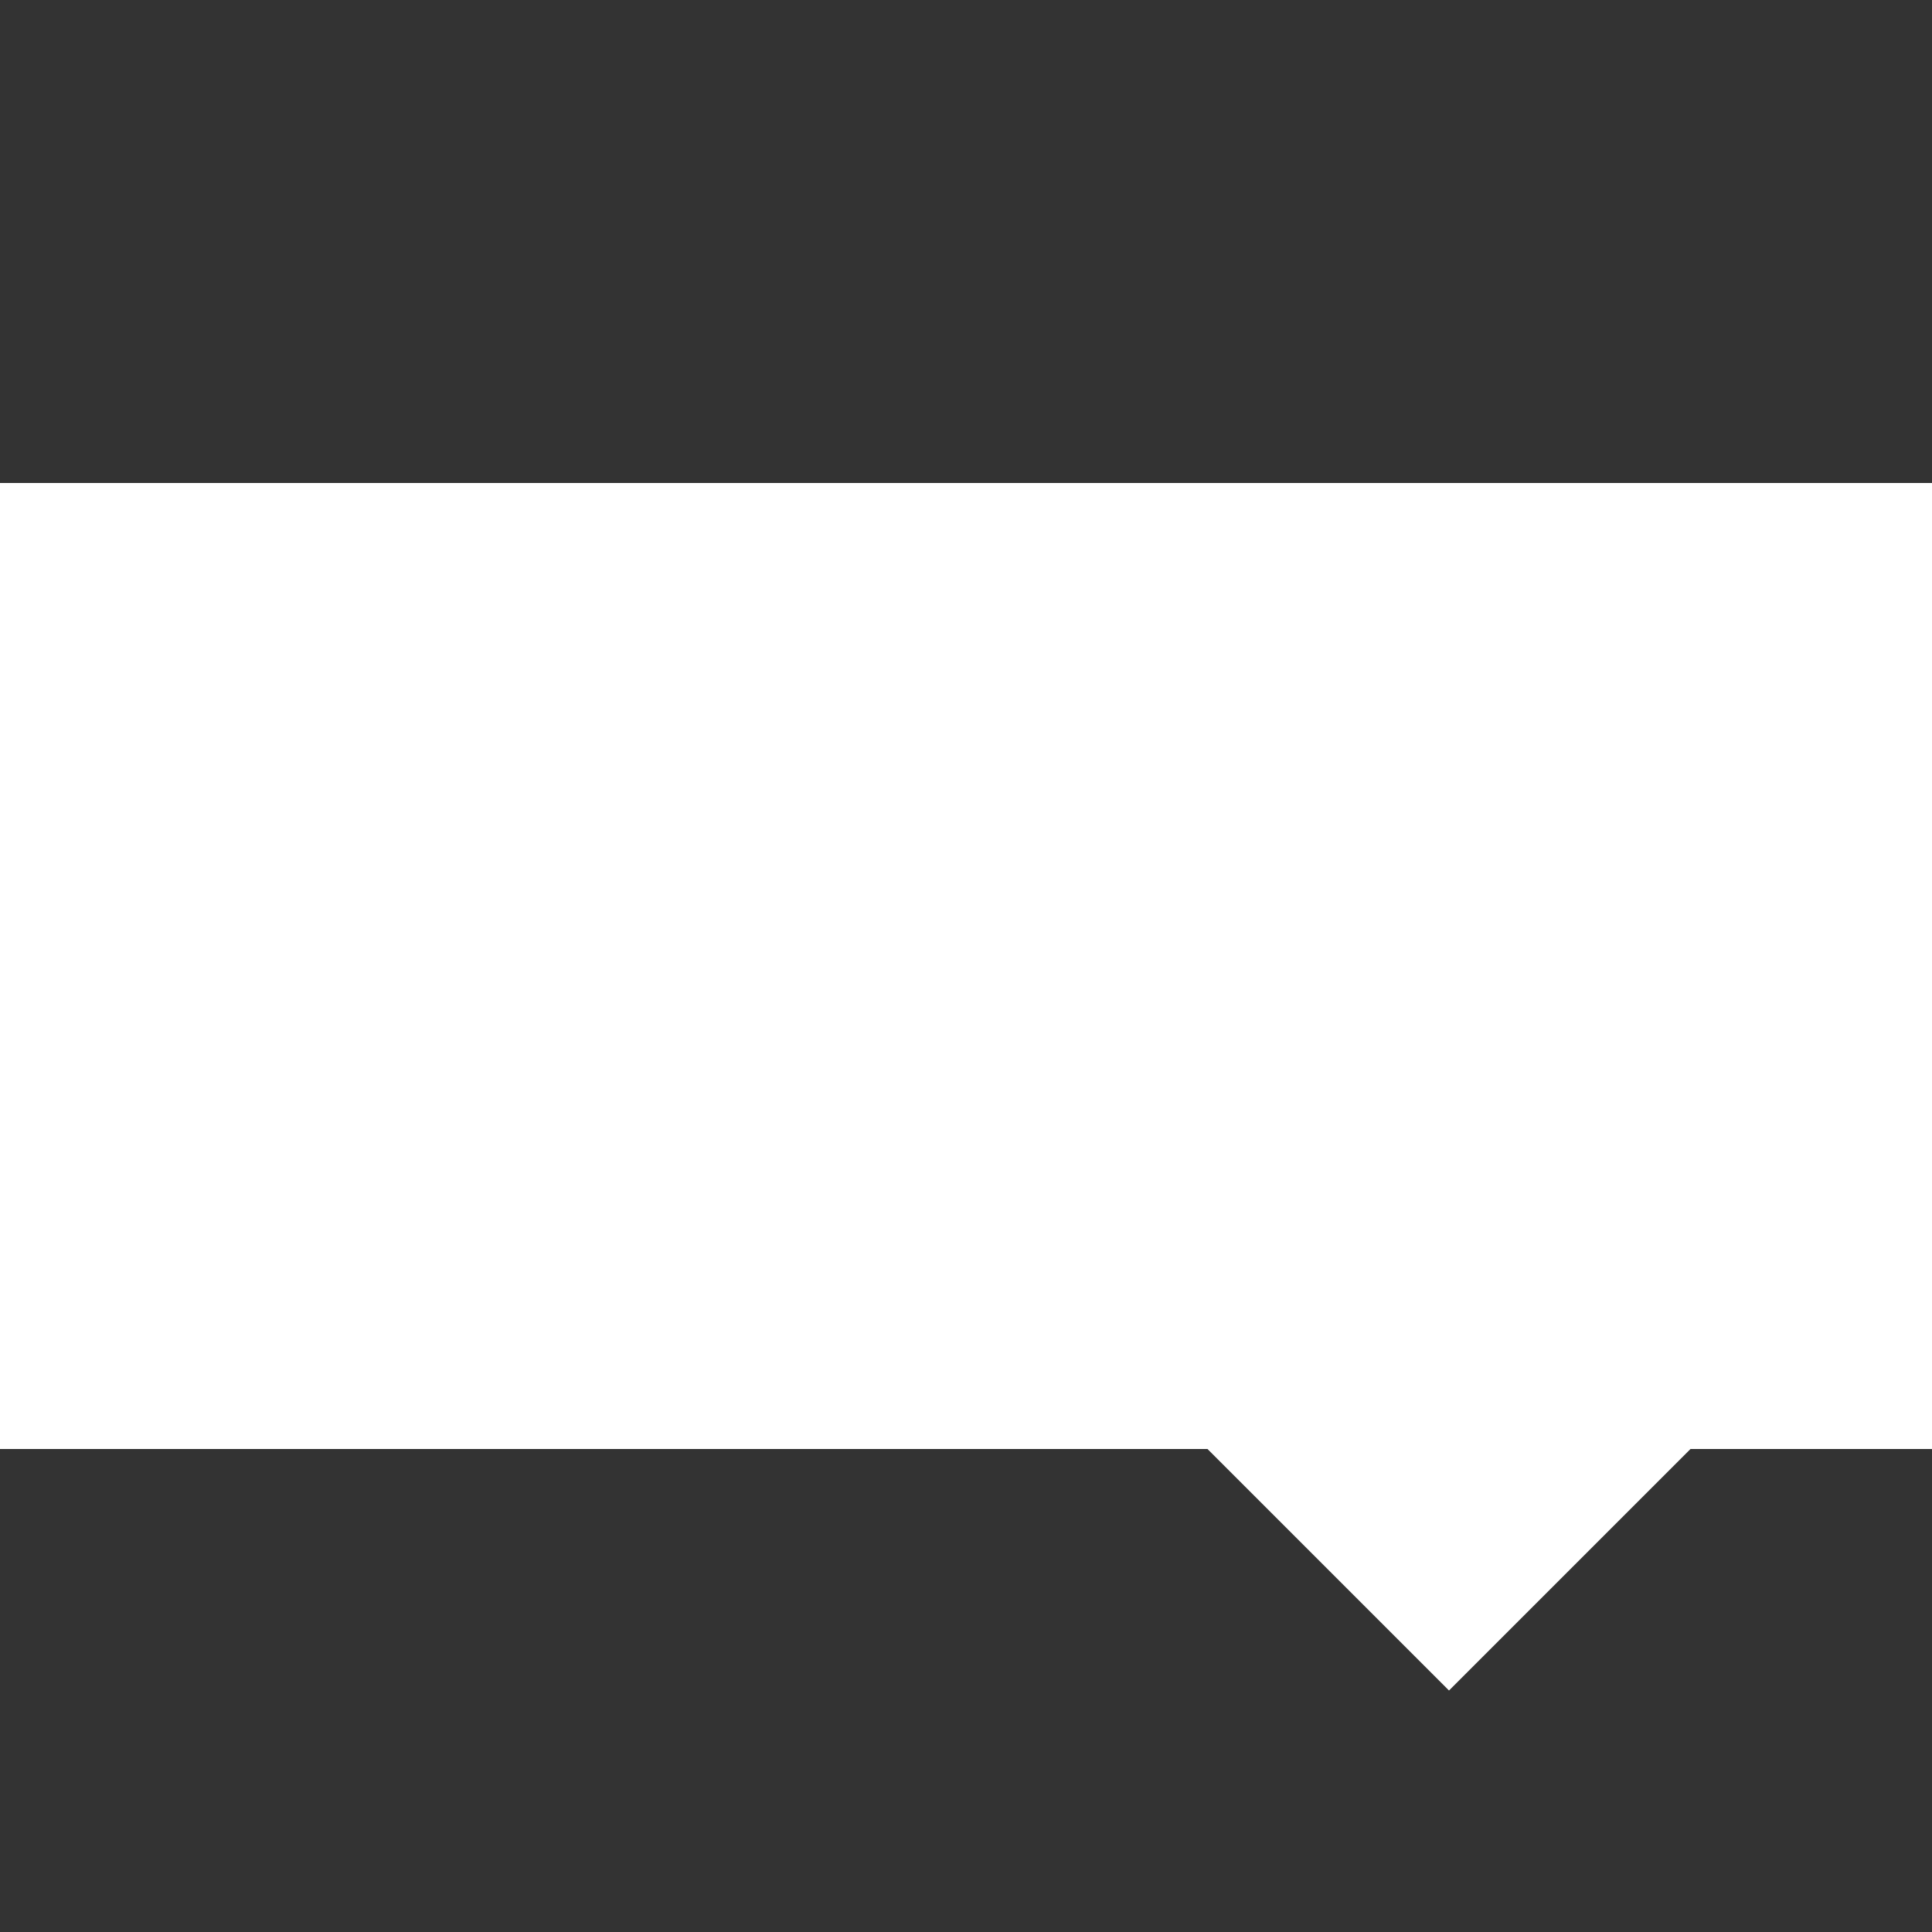 <?xml version="1.0" encoding="UTF-8" standalone="no"?>
<!-- Created with Inkscape (http://www.inkscape.org/) -->

<svg
   xmlns:dc="http://purl.org/dc/elements/1.1/"
   xmlns:cc="http://creativecommons.org/ns#"
   xmlns:rdf="http://www.w3.org/1999/02/22-rdf-syntax-ns#"
   xmlns:svg="http://www.w3.org/2000/svg"
   xmlns="http://www.w3.org/2000/svg"
   xmlns:sodipodi="http://sodipodi.sourceforge.net/DTD/sodipodi-0.dtd"
   xmlns:inkscape="http://www.inkscape.org/namespaces/inkscape"
   width="24"
   height="24"
   viewBox="0 0 24 24"
   id="svg2"
   version="1.1"
   inkscape:version="0.91 r13725"
   sodipodi:docname="comment.svg">
  <rect x="0" y="0" width="24" height="24" fill="#333333" stroke="none"/>
  <defs
     id="defs4" />
  <sodipodi:namedview
     id="base"
     pagecolor="#868686"
     bordercolor="#666666"
     borderopacity="1.0"
     inkscape:pageopacity="0"
     inkscape:pageshadow="2"
     inkscape:zoom="22.4"
     inkscape:cx="8.4496929"
     inkscape:cy="13.414352"
     inkscape:document-units="px"
     inkscape:current-layer="layer1"
     showgrid="false"
     units="px"
     showguides="false"
     inkscape:guide-bbox="true"
     inkscape:object-paths="true"
     inkscape:snap-intersection-paths="true"
     inkscape:object-nodes="true"
     inkscape:snap-smooth-nodes="true"
     inkscape:snap-midpoints="true"
     inkscape:window-width="1920"
     inkscape:window-height="1030"
     inkscape:window-x="1280"
     inkscape:window-y="25"
     inkscape:window-maximized="1">
    <sodipodi:guide
       position="0,0"
       orientation="1,0"
       id="guide7293"
       inkscape:label=""
       inkscape:color="rgb(0,0,255)" />
    <sodipodi:guide
       position="24,24"
       orientation="1,0"
       id="guide7295"
       inkscape:label=""
       inkscape:color="rgb(0,0,255)" />
    <sodipodi:guide
       position="24,24"
       orientation="0,1"
       id="guide7297" />
    <sodipodi:guide
       position="0,0"
       orientation="0,1"
       id="guide7299" />
    <sodipodi:guide
       position="12,12"
       orientation="1,0"
       id="guide7301"
       inkscape:label=""
       inkscape:color="rgb(0,0,255)" />
    <sodipodi:guide
       position="12,12"
       orientation="0,1"
       id="guide7303" />
    <sodipodi:guide
       position="12,18"
       orientation="0,1"
       id="guide7390"
       inkscape:label=""
       inkscape:color="rgb(0,0,255)" />
    <sodipodi:guide
       position="12,6"
       orientation="0,1"
       id="guide7392"
       inkscape:label=""
       inkscape:color="rgb(0,0,255)" />
    <sodipodi:guide
       position="18,12"
       orientation="1,0"
       id="guide7396"
       inkscape:label=""
       inkscape:color="rgb(0,0,255)" />
    <sodipodi:guide
       position="18,3"
       orientation="0,1"
       id="guide7398"
       inkscape:label=""
       inkscape:color="rgb(0,0,255)" />
    <sodipodi:guide
       position="12,3"
       orientation="1,0"
       id="guide7400"
       inkscape:label=""
       inkscape:color="rgb(0,0,255)" />
    <sodipodi:guide
       position="21,3"
       orientation="1,0"
       id="guide7402"
       inkscape:label=""
       inkscape:color="rgb(0,0,255)" />
    <sodipodi:guide
       position="15,3"
       orientation="1,0"
       id="guide7404"
       inkscape:label=""
       inkscape:color="rgb(0,0,255)" />
  </sodipodi:namedview>
  <g
     inkscape:label="Layer 1"
     inkscape:groupmode="layer"
     id="layer1"
     transform="translate(0,-1028.362)">
    <path
       style="fill:#ffffff;fill-rule:evenodd;stroke:none;stroke-width:1px;stroke-linecap:butt;stroke-linejoin:miter;stroke-opacity:1;fill-opacity:1"
       d="m 0,1034.362 24,0 0,12 -3,0 -3,3 -3,-3 -15,0 z"
       id="path7406"
       inkscape:connector-curvature="0" />
  </g>
</svg>
